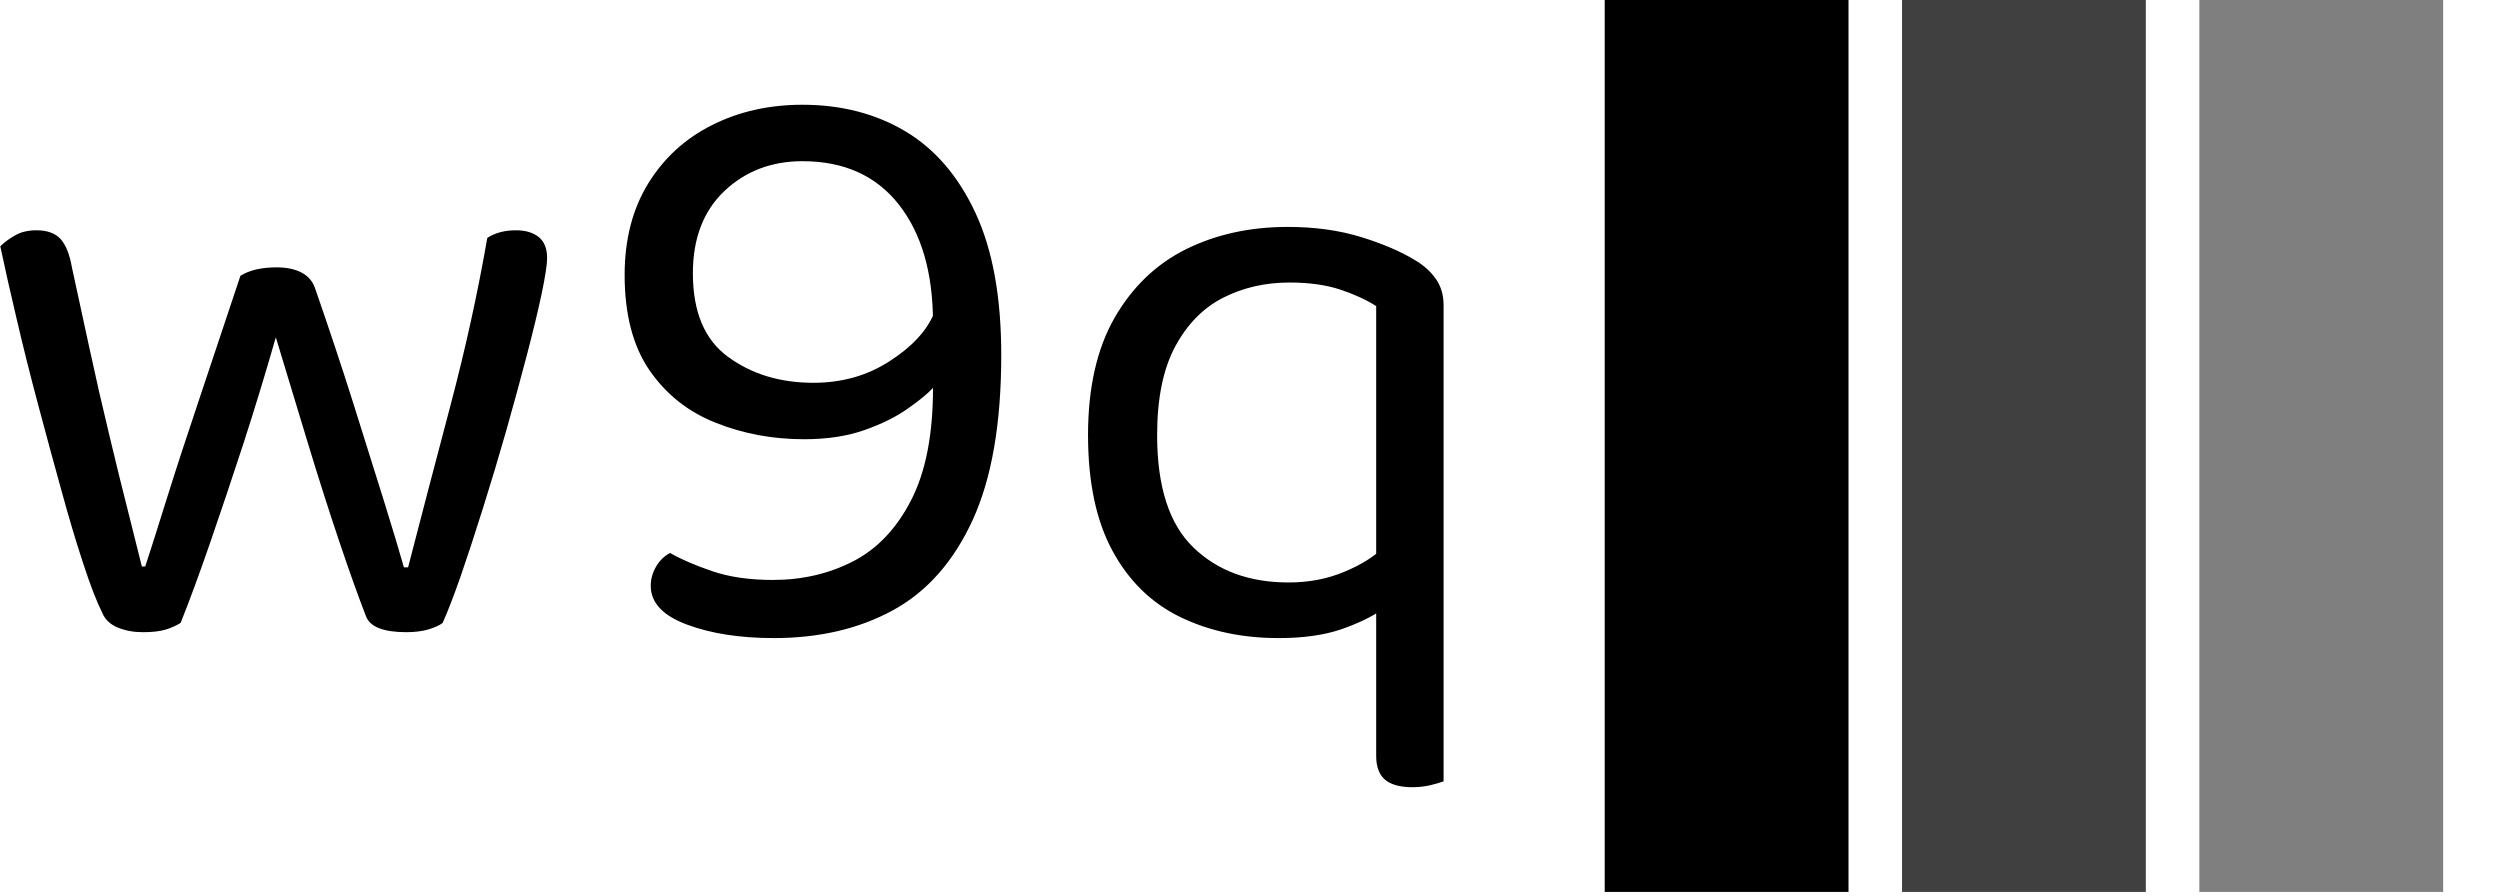 <svg xmlns="http://www.w3.org/2000/svg" version="1.1" xmlns:xlink="http://www.w3.org/1999/xlink" xmlns:svgjs="http://svgjs.dev/svgjs" width="2000" height="717" viewBox="0 0 2000 717"><g transform="matrix(1,0,0,1,-1.212,-1.717)"><svg viewBox="0 0 396 142" data-background-color="#1b1f3b" preserveAspectRatio="xMidYMid meet" height="717" width="2000" xmlns="http://www.w3.org/2000/svg" xmlns:xlink="http://www.w3.org/1999/xlink"><g id="tight-bounds" transform="matrix(1,0,0,1,0.24,0.34)"><svg viewBox="0 0 395.52 141.32" height="141.32" width="395.52"><g><svg viewBox="0 0 684.103 244.431" height="141.32" width="395.52"><g transform="matrix(1,0,0,1,0,28.704)"><svg viewBox="0 0 395.52 187.023" height="187.023" width="395.52"><g id="textblocktransform"><svg viewBox="0 0 395.52 187.023" height="187.023" width="395.52" id="textblock"><g><svg viewBox="0 0 395.52 187.023" height="187.023" width="395.52"><g transform="matrix(1,0,0,1,0,0)"><svg width="395.52" viewBox="1.95 -31 85.65 40.5" height="187.023" data-palette-color="#ffffff"><path d="M18.3-17.2L18.3-17.2Q17.4-14.05 16.38-10.9 15.35-7.75 14.4-5 13.45-2.25 12.65-0.25L12.65-0.25Q12.25 0 11.75 0.15 11.25 0.3 10.4 0.3L10.4 0.3Q9.6 0.3 8.93 0.03 8.25-0.25 8-0.85L8-0.85Q7.5-1.85 6.88-3.75 6.25-5.65 5.58-8.1 4.9-10.55 4.2-13.18 3.5-15.8 2.93-18.25 2.35-20.7 1.95-22.6L1.95-22.6Q2.3-22.95 2.83-23.25 3.35-23.55 4.1-23.55L4.1-23.55Q5.05-23.55 5.53-23.03 6-22.5 6.2-21.35L6.2-21.35Q6.65-19.25 7.23-16.6 7.8-13.95 8.43-11.35 9.05-8.75 9.58-6.68 10.1-4.6 10.35-3.6L10.35-3.6 10.55-3.6Q10.95-4.8 11.8-7.53 12.65-10.25 13.83-13.75 15-17.25 16.2-20.85L16.2-20.85Q16.6-21.1 17.15-21.23 17.7-21.35 18.35-21.35L18.35-21.35Q19.25-21.35 19.85-21.03 20.45-20.7 20.65-20.05L20.65-20.05Q21.85-16.6 22.9-13.28 23.95-9.95 24.75-7.38 25.55-4.8 25.9-3.55L25.9-3.55 26.15-3.55Q27.3-8 28.65-13.1 30-18.2 30.85-23.1L30.85-23.1Q31.55-23.55 32.55-23.55L32.55-23.55Q33.4-23.55 33.9-23.15 34.4-22.75 34.4-21.9L34.4-21.9Q34.4-21.35 34.08-19.8 33.75-18.25 33.2-16.15 32.65-14.05 31.98-11.68 31.3-9.3 30.6-7.08 29.9-4.85 29.28-3.05 28.65-1.25 28.2-0.25L28.2-0.25Q27.95-0.05 27.38 0.13 26.8 0.3 26.05 0.3L26.05 0.3Q24 0.3 23.65-0.65L23.65-0.65Q22.95-2.45 22.05-5.13 21.15-7.8 20.2-10.93 19.25-14.05 18.3-17.2ZM40.55-2.45L40.55-2.45Q40.55-3.05 40.87-3.6 41.2-4.15 41.7-4.4L41.7-4.4Q42.65-3.85 44.17-3.33 45.7-2.8 47.8-2.8L47.8-2.8Q50.4-2.8 52.55-3.9 54.7-5 56-7.53 57.3-10.05 57.3-14.2L57.3-14.2Q56.85-13.7 55.82-12.98 54.8-12.25 53.25-11.7 51.7-11.15 49.65-11.15L49.65-11.15Q46.85-11.15 44.4-12.13 41.95-13.1 40.47-15.25 39-17.4 39-20.9L39-20.9Q39-24.05 40.4-26.33 41.8-28.6 44.2-29.8 46.6-31 49.55-31L49.55-31Q53-31 55.65-29.43 58.3-27.85 59.82-24.58 61.35-21.3 61.35-16.15L61.35-16.15Q61.35-10.05 59.65-6.35 57.95-2.65 54.92-1 51.9 0.65 47.85 0.65L47.85 0.65Q44.85 0.65 42.7-0.15 40.55-0.95 40.55-2.45ZM50.2-14.5L50.2-14.5Q52.75-14.5 54.72-15.78 56.7-17.05 57.35-18.6L57.35-18.6 57.3-18.05Q57.3-22.5 55.27-25.08 53.25-27.65 49.55-27.65L49.55-27.65Q46.8-27.65 44.92-25.88 43.05-24.1 43.05-21L43.05-21Q43.05-17.55 45.15-16.03 47.25-14.5 50.2-14.5ZM87.6-19.1L87.6-3.15 83.6-3.2 83.6-19.05Q82.75-19.6 81.47-20.03 80.2-20.45 78.45-20.45L78.45-20.45Q76.3-20.45 74.52-19.55 72.75-18.65 71.67-16.65 70.6-14.65 70.6-11.4L70.6-11.4Q70.6-6.8 72.75-4.73 74.9-2.65 78.4-2.65L78.4-2.65Q80.2-2.65 81.7-3.28 83.2-3.9 84.05-4.75L84.05-4.75 84.05-1.1Q83.05-0.4 81.52 0.13 80 0.65 77.8 0.65L77.8 0.65Q74.55 0.65 71.97-0.6 69.4-1.85 67.95-4.53 66.5-7.2 66.5-11.4L66.5-11.4Q66.5-15.6 68.07-18.35 69.65-21.1 72.32-22.43 75-23.75 78.35-23.75L78.35-23.75Q80.75-23.75 82.7-23.15 84.65-22.55 85.95-21.75L85.95-21.75Q86.7-21.3 87.15-20.65 87.6-20 87.6-19.1L87.6-19.1ZM83.6 7.65L83.6-3.9 87.6-4 87.6 9.15Q87.35 9.25 86.82 9.38 86.3 9.5 85.75 9.5L85.75 9.5Q84.65 9.5 84.12 9.05 83.6 8.6 83.6 7.65L83.6 7.65Z" opacity="1" transform="matrix(1,0,0,1,0,0)" fill="#000000" class="wordmark-text-0" data-fill-palette-color="primary" id="text-0"></path></svg></g></svg></g></svg></g></svg></g><g transform="matrix(1,0,0,1,439.672,0)"><svg viewBox="0 0 244.431 244.431" height="244.431" width="244.431"><g data-palette-color="#ffffff"><rect width="66.811" height="244.431" fill="#000000" stroke="transparent" data-fill-palette-color="accent" x="0" fill-opacity="1"></rect><rect width="66.811" height="244.431" fill="#000000" stroke="transparent" data-fill-palette-color="accent" x="81.477" fill-opacity="0.75"></rect><rect width="66.811" height="244.431" fill="#000000" stroke="transparent" data-fill-palette-color="accent" x="162.954" fill-opacity="0.5"></rect></g></svg></g></svg></g><defs></defs></svg><rect width="395.52" height="141.32" fill="none" stroke="none" visibility="hidden"></rect></g></svg></g></svg>
